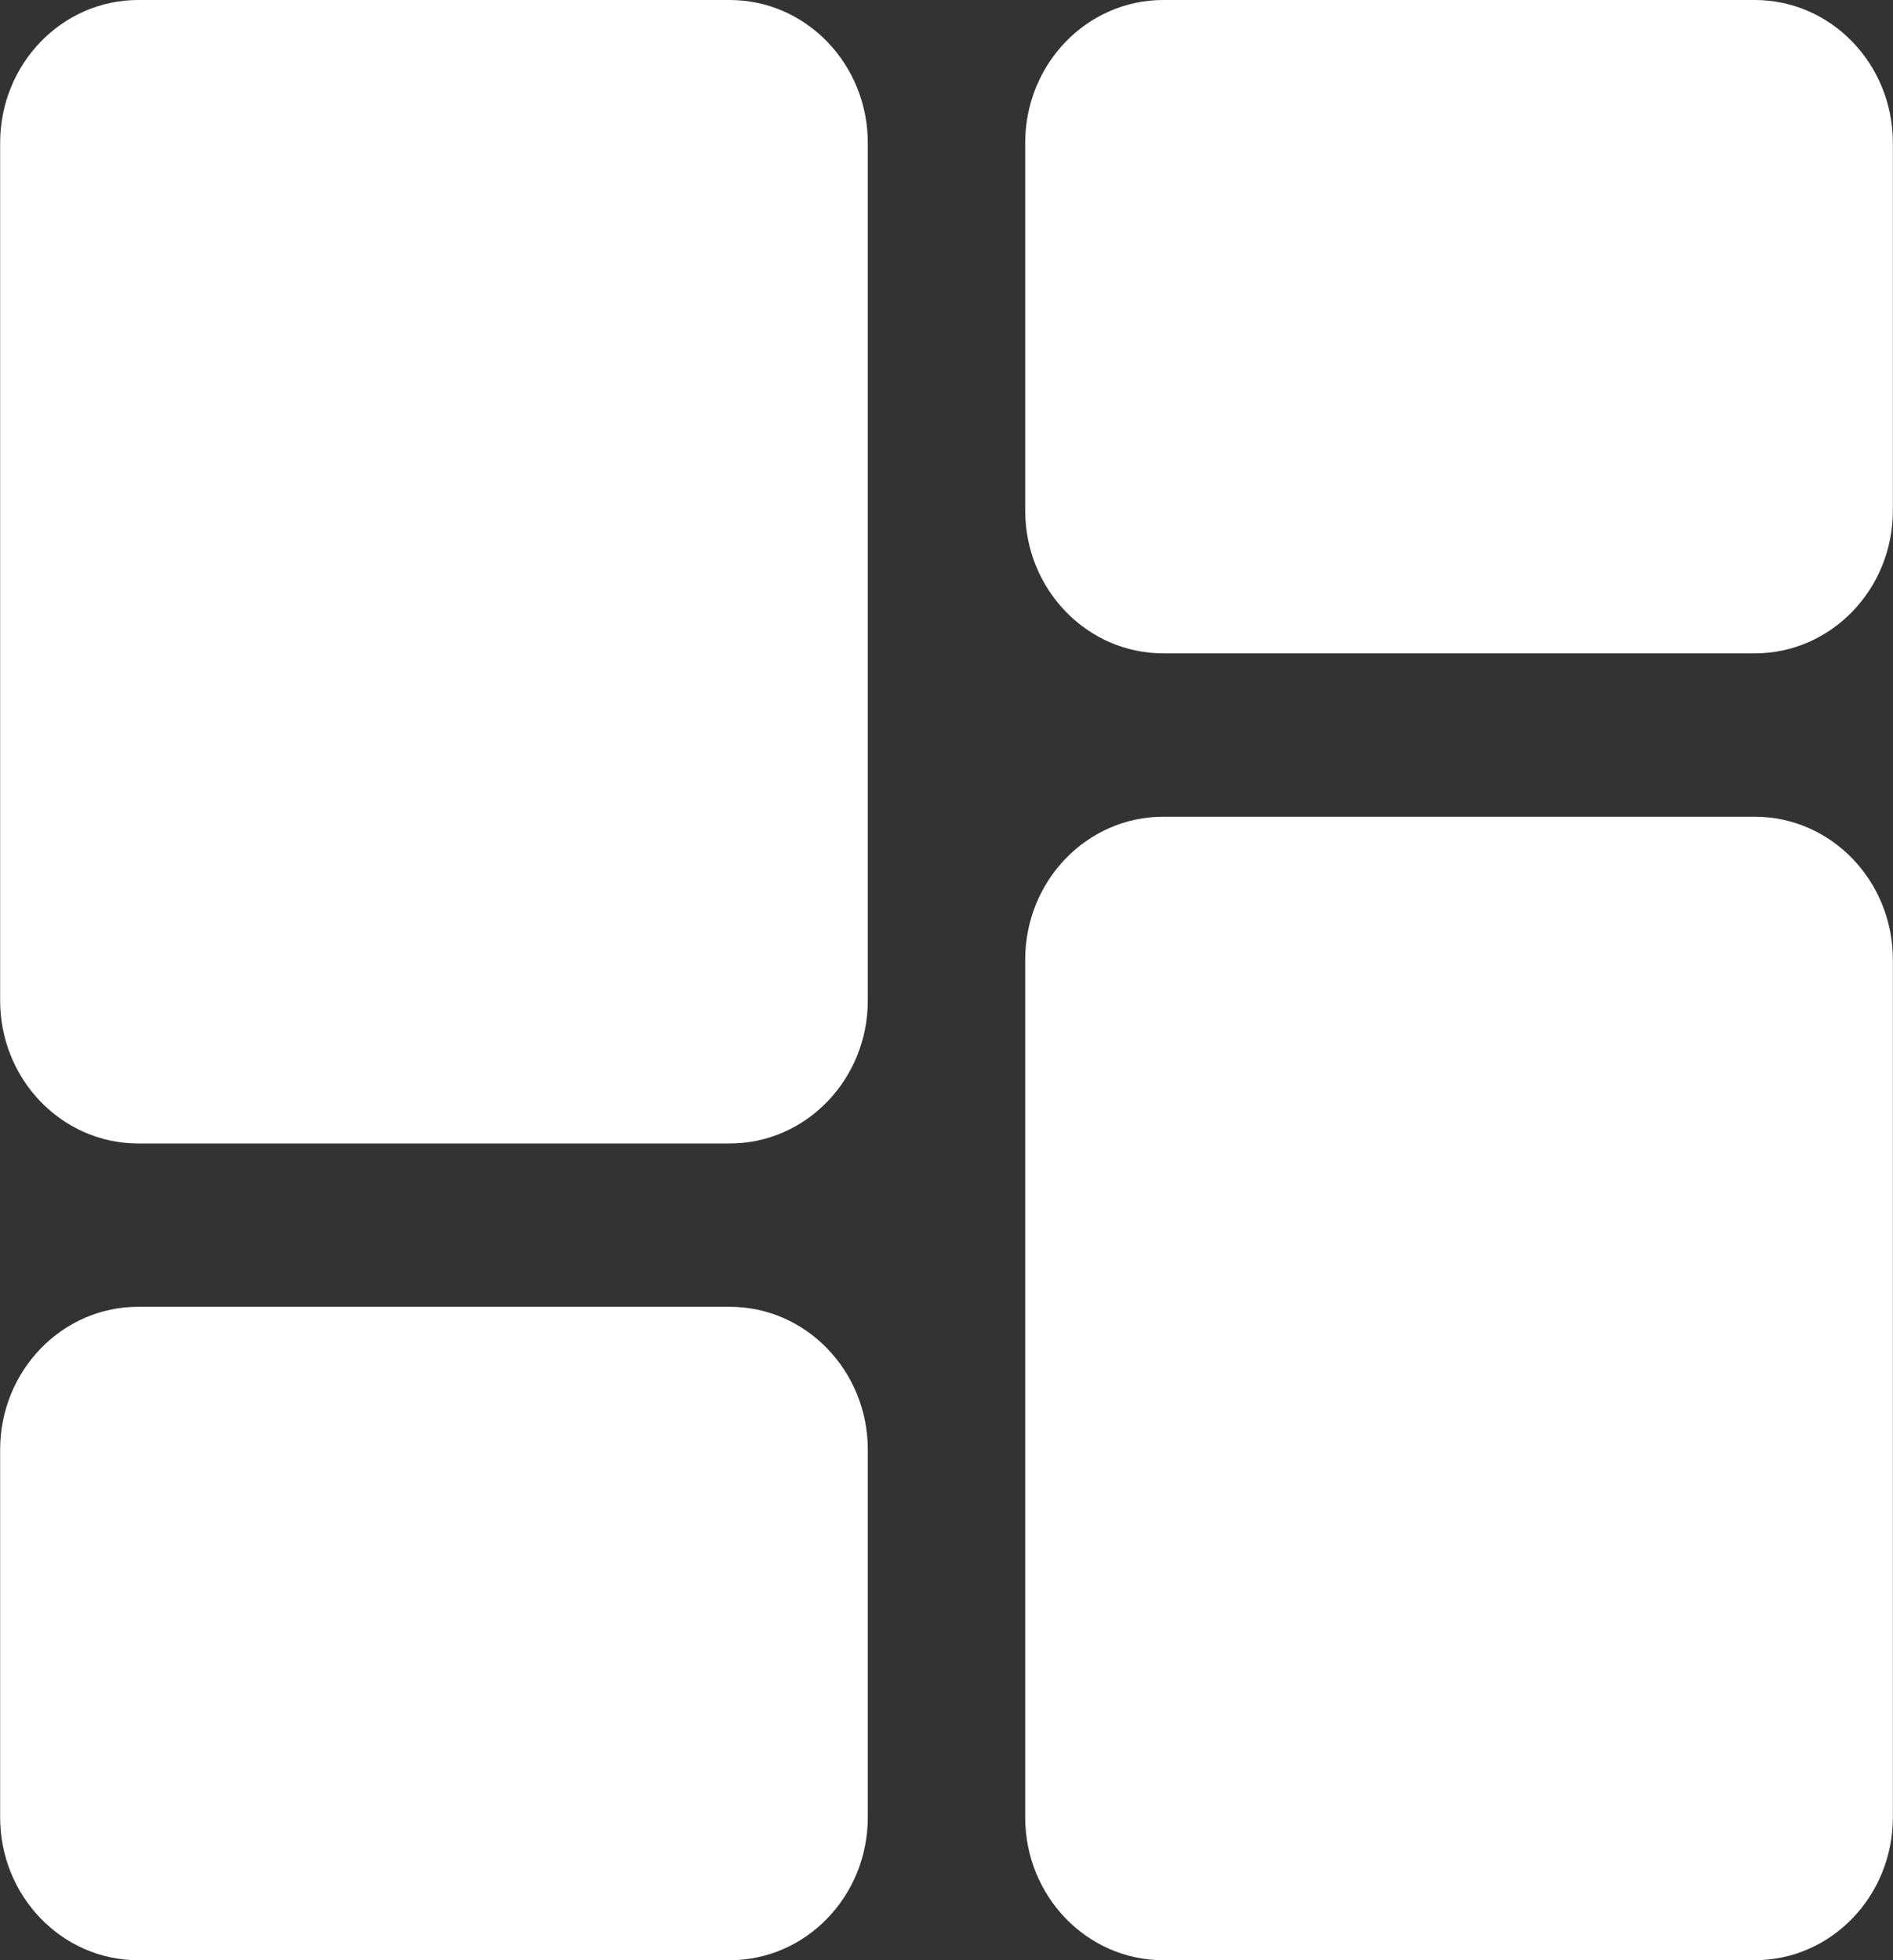 <svg width="28" height="29" viewBox="0 0 28 29" fill="none" xmlns="http://www.w3.org/2000/svg">
<rect x="0" y="0" width="28" height="29" fill="#333333" stroke="none"/>
<g clip-path="url(#clip0_57_2057)">
<path fill-rule="evenodd" clip-rule="evenodd" d="M17.206 -0C16.078 -0 15.164 0.946 15.164 2.114V7.552C15.164 8.72 16.078 9.666 17.206 9.666H25.956C27.084 9.666 27.998 8.72 27.998 7.552V2.114C27.998 0.946 27.084 -0 25.956 -0H17.206ZM17.206 12.083C16.078 12.083 15.164 13.03 15.164 14.198V26.886C15.164 28.053 16.078 29 17.206 29H25.956C27.084 29 27.998 28.053 27.998 26.886V14.198C27.998 13.03 27.084 12.083 25.956 12.083H17.206ZM0.002 2.115C0.002 0.947 0.916 -1.01721e-05 2.044 -1.01721e-05H10.794C11.922 -1.01721e-05 12.836 0.947 12.836 2.115V14.802C12.836 15.97 11.922 16.917 10.794 16.917H2.044C0.916 16.917 0.002 15.97 0.002 14.802V2.115ZM2.044 19.333C0.916 19.333 0.002 20.28 0.002 21.448V26.885C0.002 28.053 0.916 29 2.044 29H10.794C11.922 29 12.836 28.053 12.836 26.885V21.448C12.836 20.28 11.922 19.333 10.794 19.333H2.044Z" fill="white"/>
</g>
<defs>
<clipPath id="clip0_57_2057">
<rect width="28" height="29" fill="white"/>
</clipPath>
</defs>
</svg>
